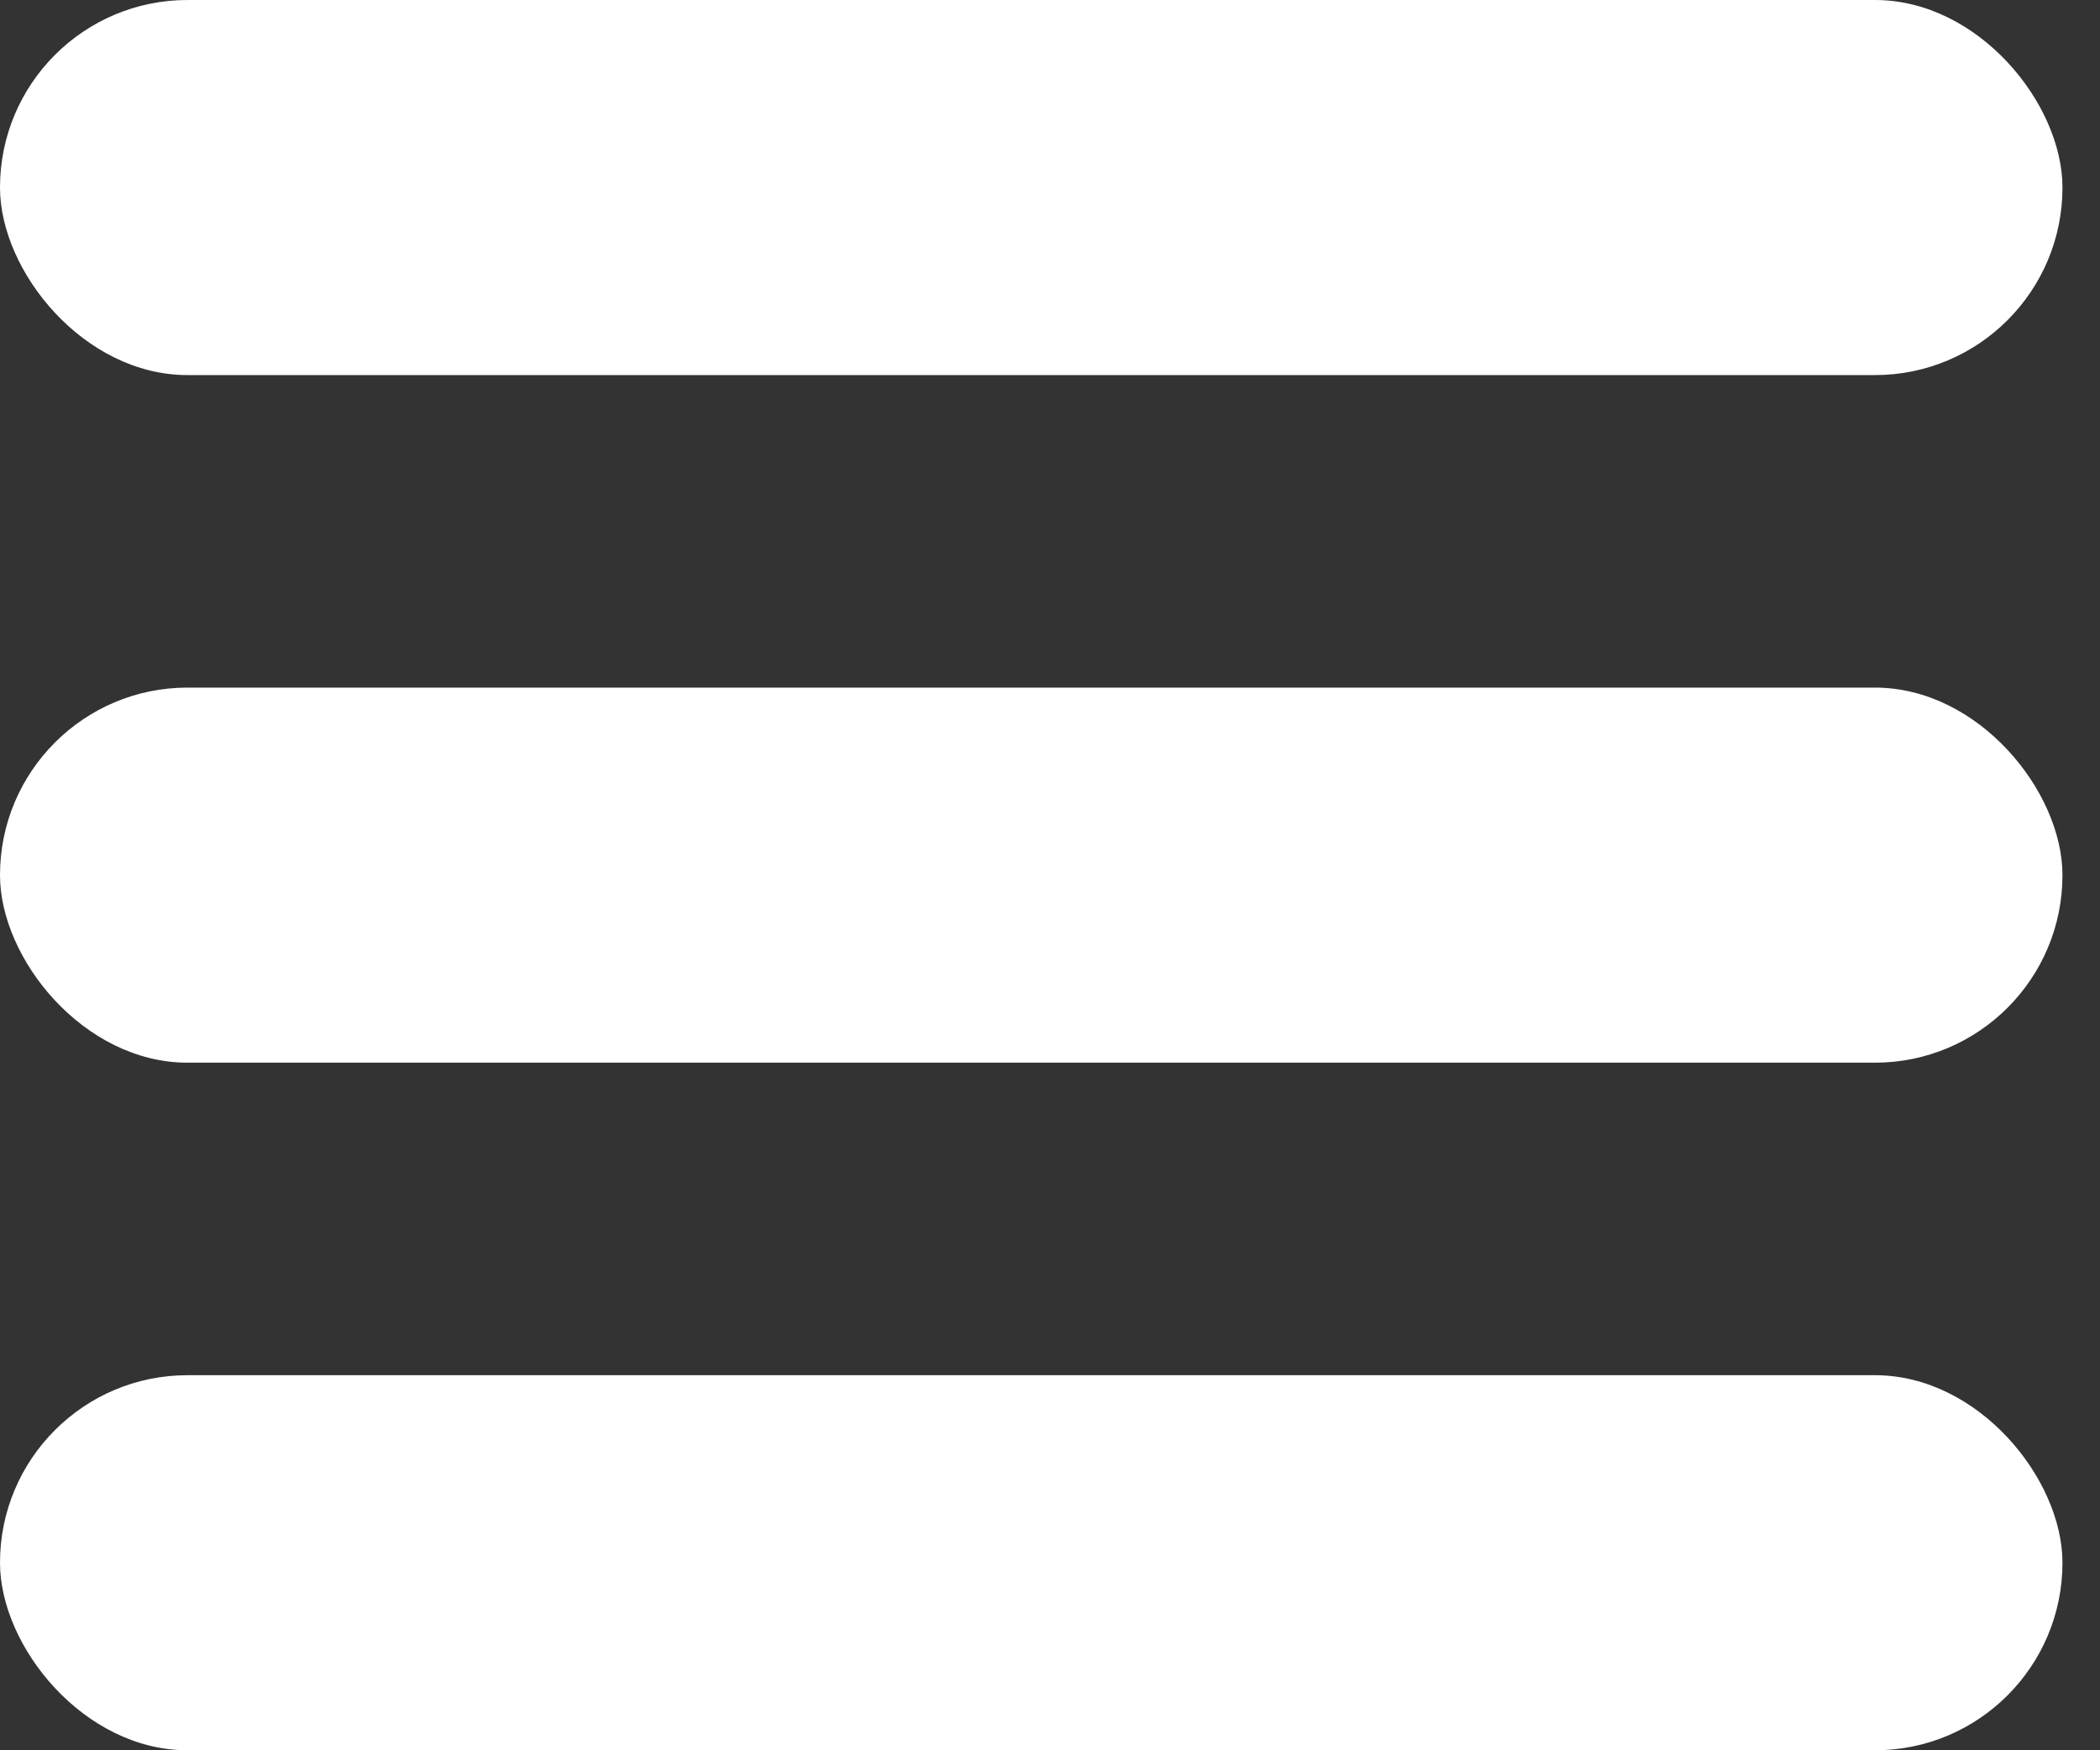<svg width="24" height="20" viewBox="0 0 24 20" fill="none" xmlns="http://www.w3.org/2000/svg">
<rect x="0" y="0" width="24" height="20" fill="#333333" stroke="none"/>
<rect width="23.571" height="4.286" rx="2.143" fill="white"/>
<rect y="7.857" width="23.571" height="4.286" rx="2.143" fill="white"/>
<rect y="15.714" width="23.571" height="4.286" rx="2.143" fill="white"/>
</svg>
